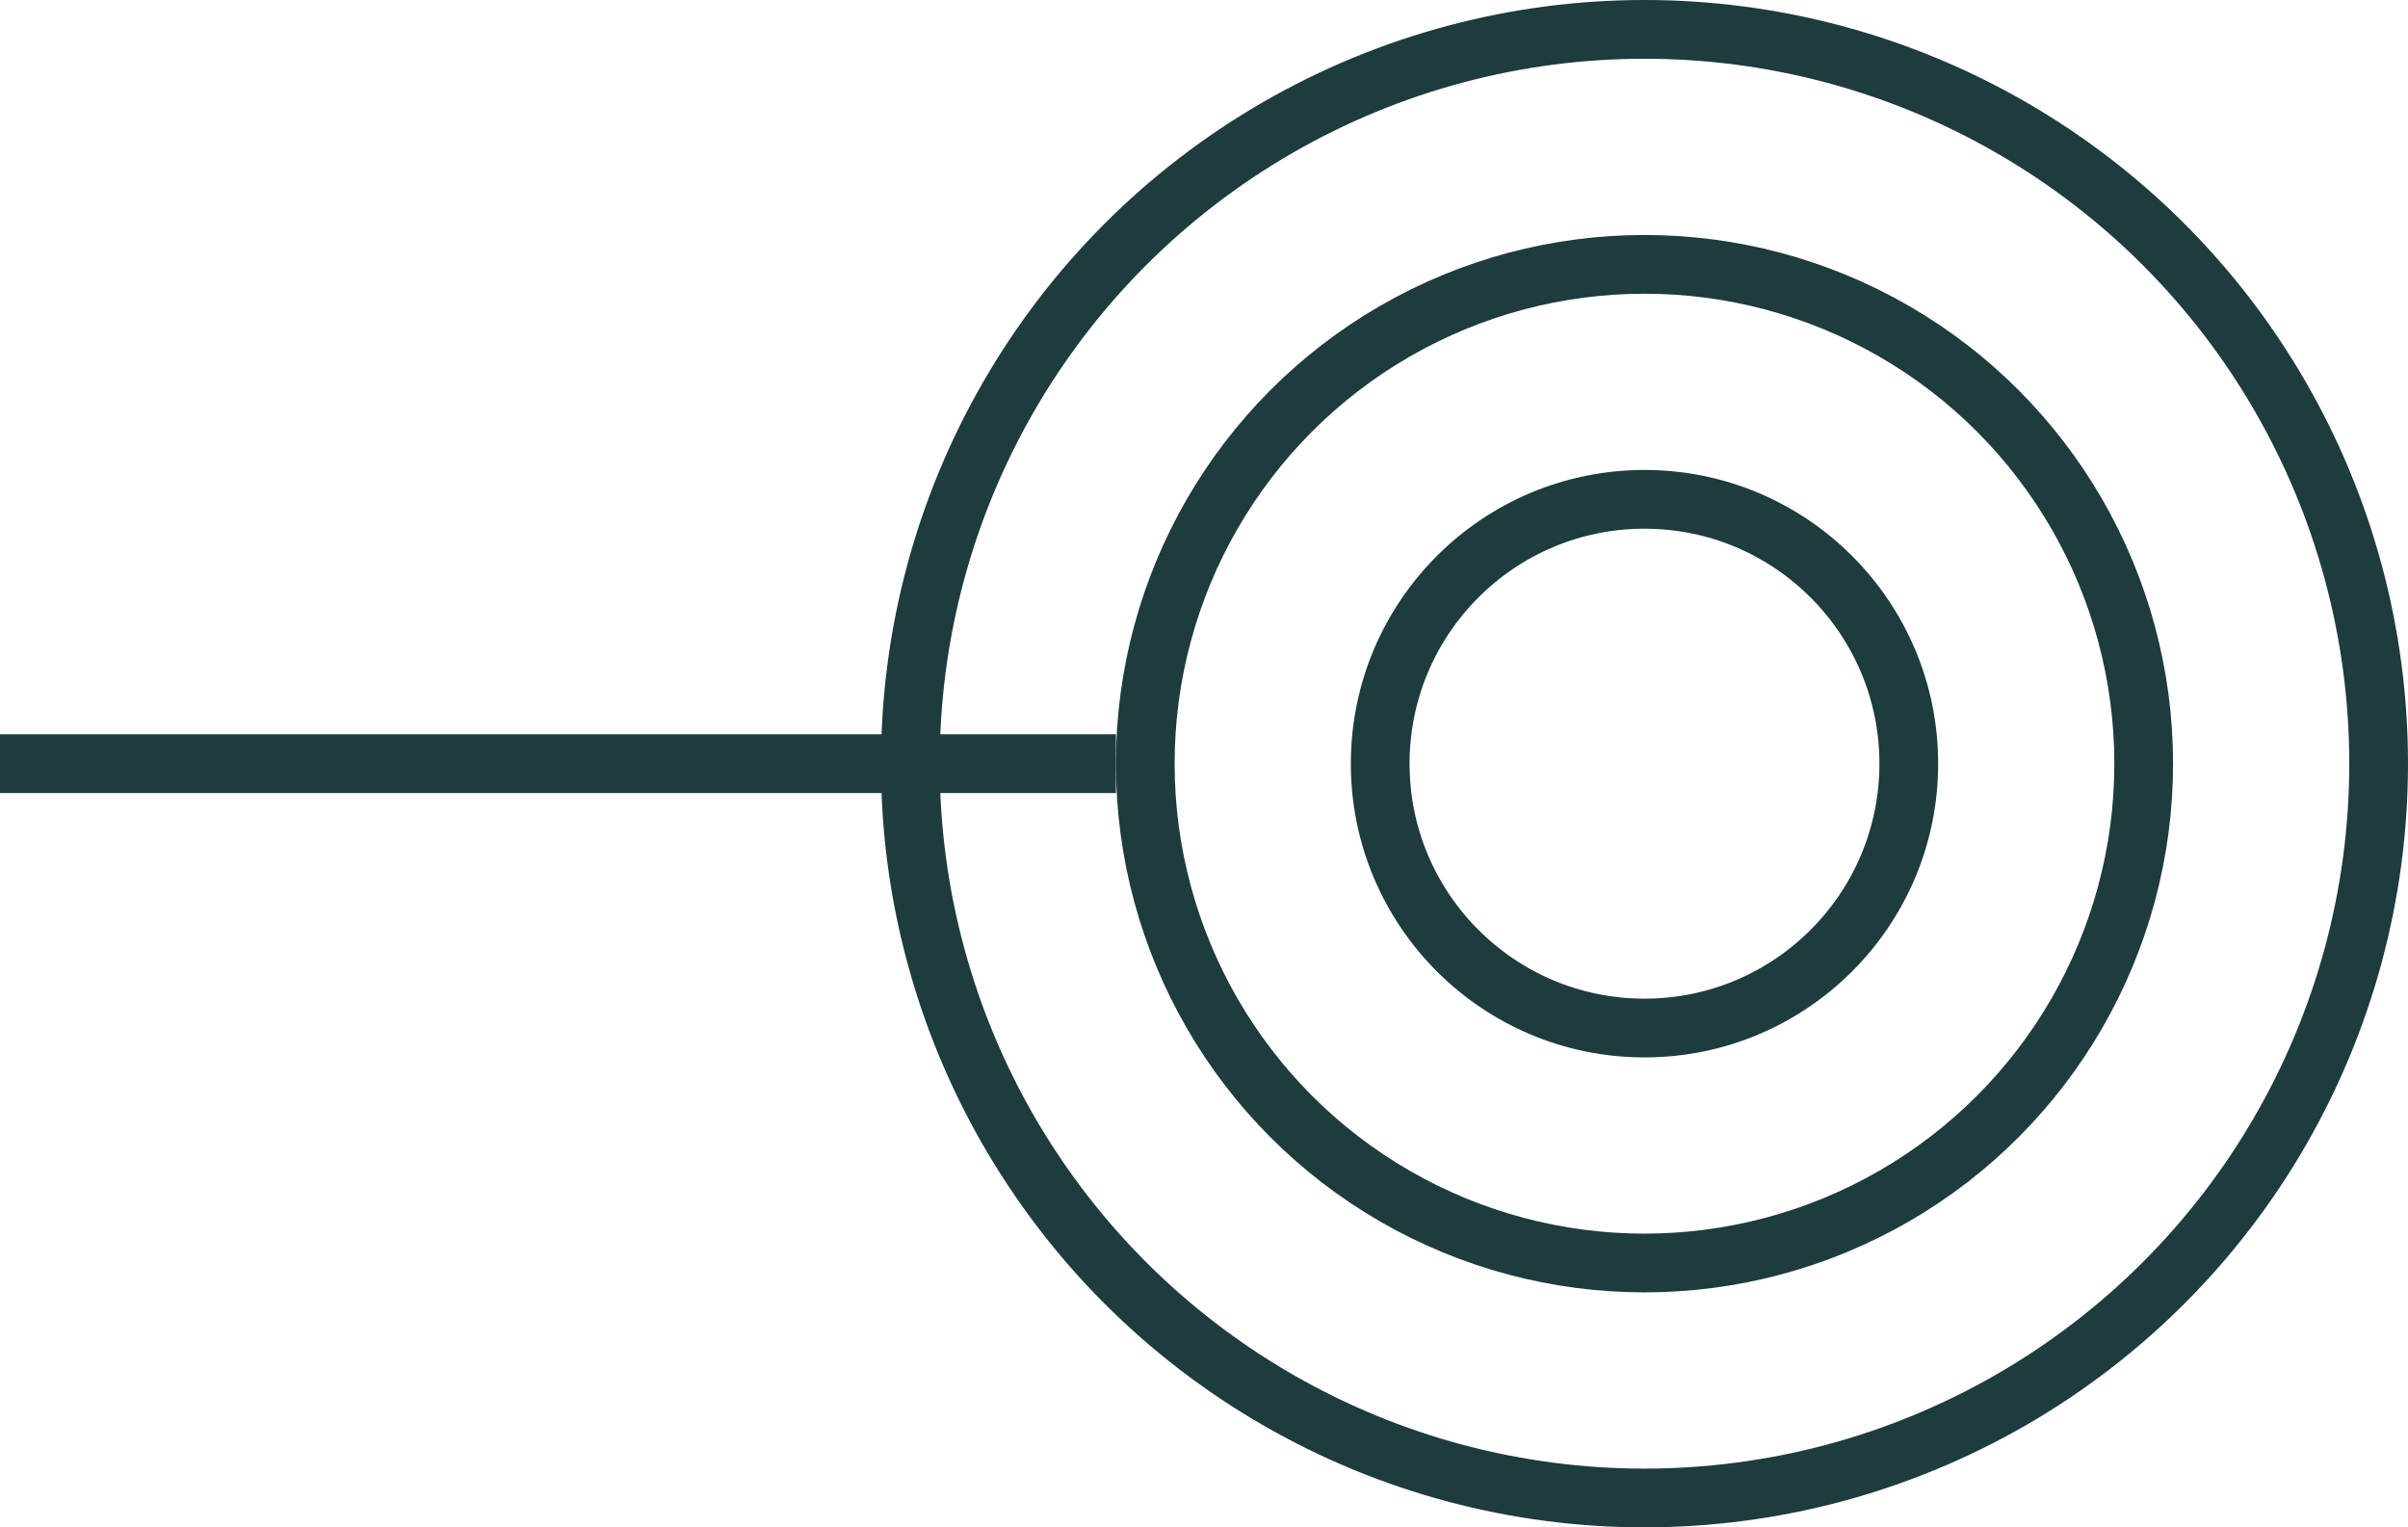 <svg width="41" height="26" viewBox="0 0 41 26" fill="none" xmlns="http://www.w3.org/2000/svg">
<circle cx="28" cy="13" r="4.5" stroke="#1E3B3E"/>
<circle cx="28" cy="13" r="8.5" stroke="#1E3B3E"/>
<circle cx="28" cy="13" r="12.5" stroke="#1E3B3E"/>
<path d="M0 13L19 13" stroke="#1E3B3E"/>
</svg>
